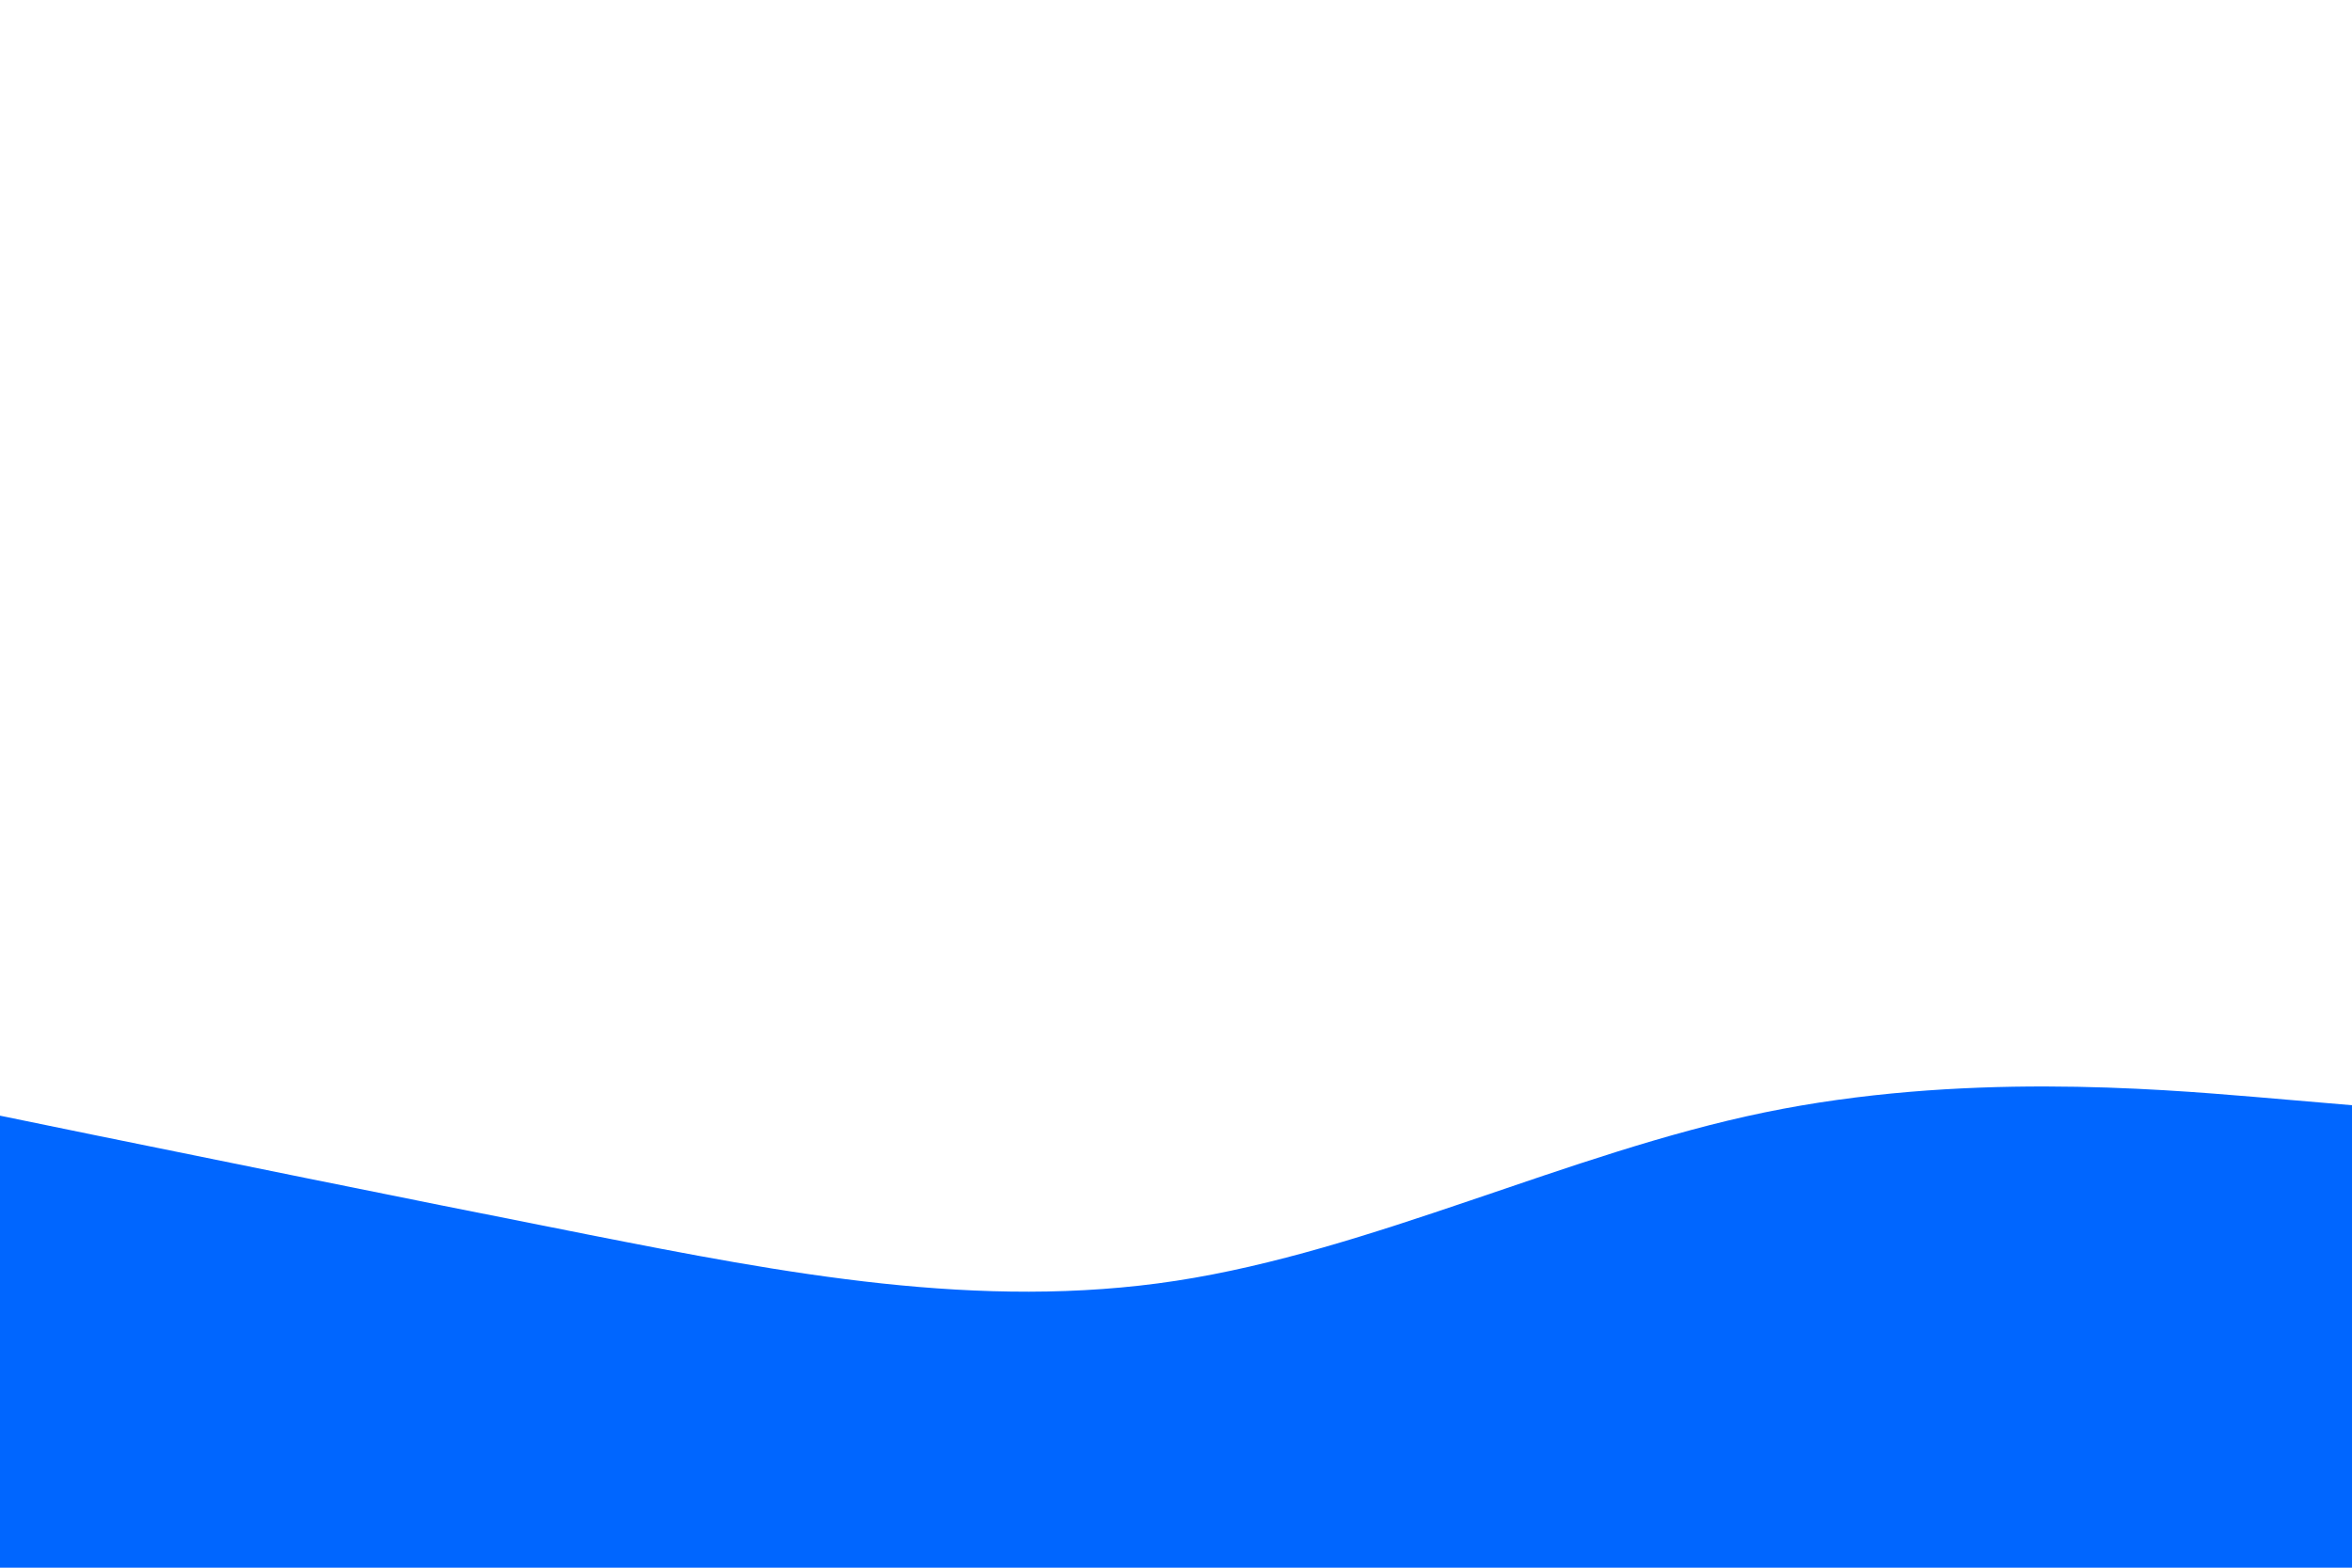 <svg id="visual" viewBox="0 0 900 600" width="900" height="600" xmlns="http://www.w3.org/2000/svg" xmlns:xlink="http://www.w3.org/1999/xlink" version="1.1"><path d="M0 427L37.5 434.7C75 442.3 150 457.7 225 472.5C300 487.3 375 501.7 450 490.2C525 478.7 600 441.3 675 425.8C750 410.3 825 416.7 862.5 419.8L900 423L900 601L862.5 601C825 601 750 601 675 601C600 601 525 601 450 601C375 601 300 601 225 601C150 601 75 601 37.5 601L0 601Z" fill="#0066FF" stroke-linecap="round" stroke-linejoin="miter"></path></svg>